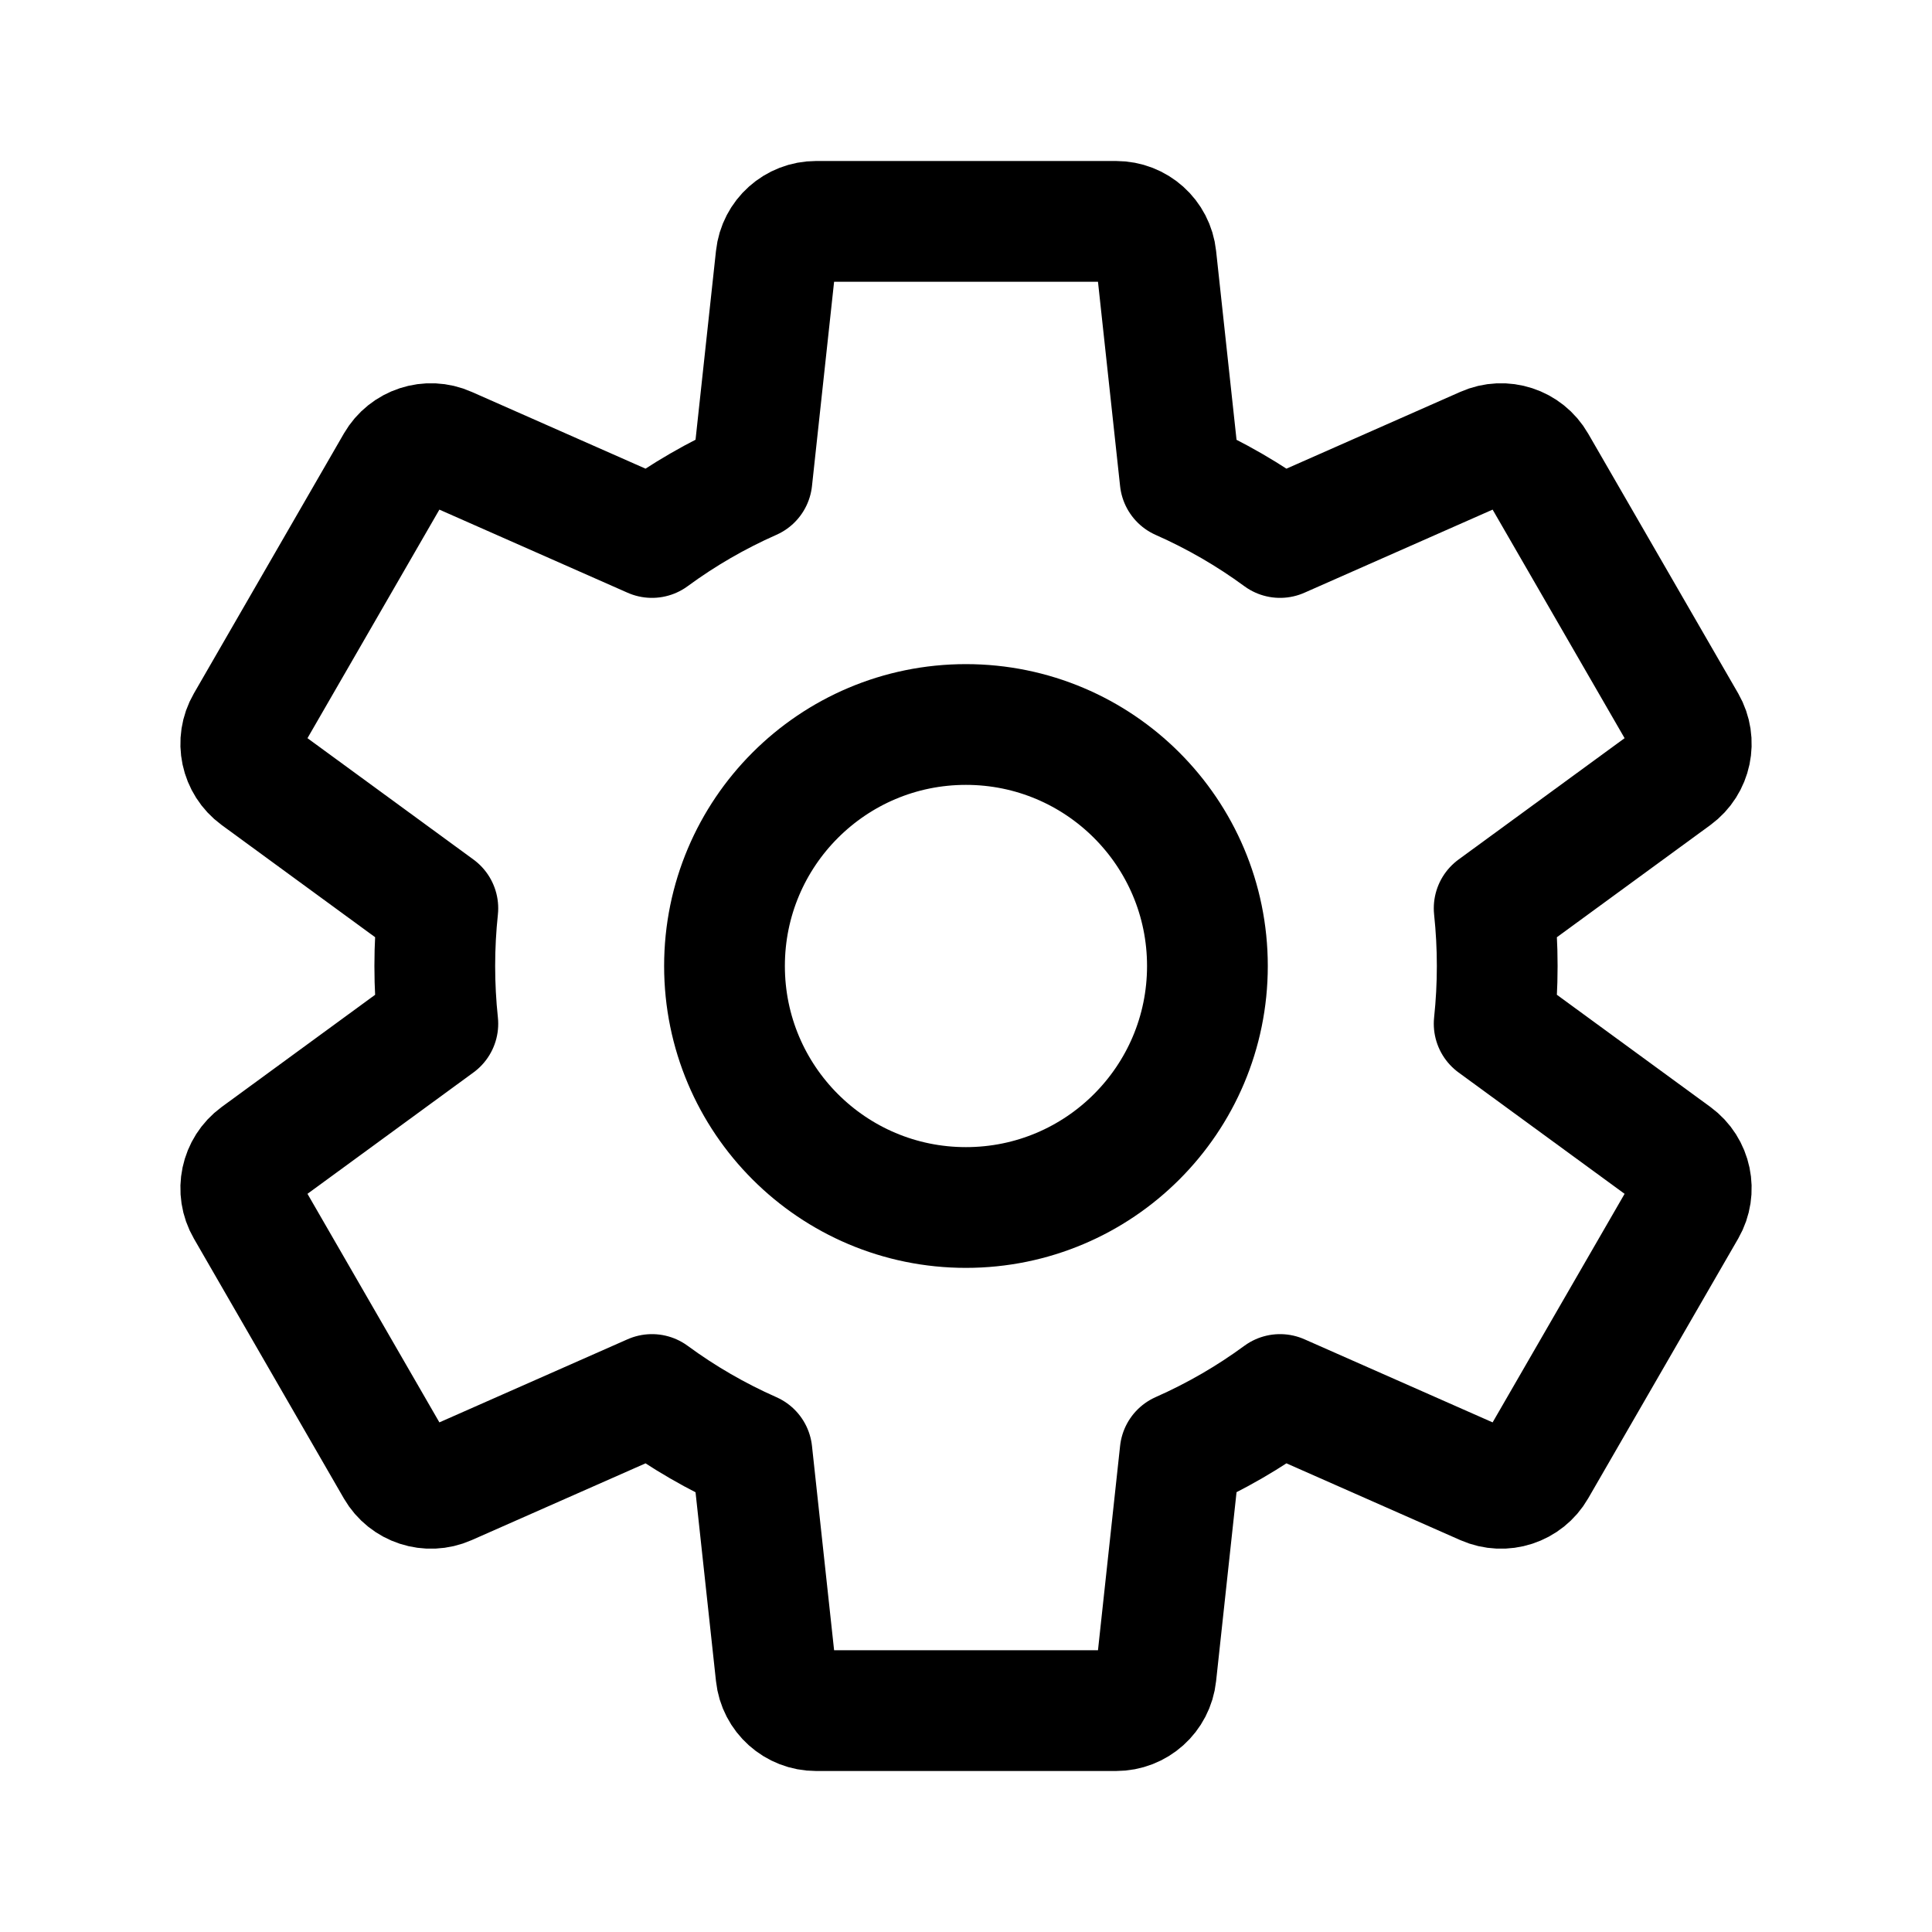 <svg width="24" height="24" viewBox="0 0 24 24" fill="none" xmlns="http://www.w3.org/2000/svg">
<path d="M10.137 2.75C9.882 2.75 9.667 2.942 9.64 3.196L9.341 5.958C8.9 6.153 8.484 6.394 8.099 6.677L5.556 5.554C5.323 5.45 5.049 5.54 4.921 5.761L3.058 8.989C2.93 9.21 2.99 9.492 3.196 9.643L5.439 11.283C5.414 11.518 5.401 11.758 5.401 12C5.401 12.242 5.414 12.482 5.439 12.717L3.196 14.357C2.99 14.508 2.93 14.79 3.058 15.011L4.921 18.239C5.049 18.46 5.323 18.549 5.556 18.446L8.099 17.323C8.484 17.606 8.9 17.847 9.341 18.042L9.64 20.804C9.667 21.058 9.882 21.25 10.137 21.25H13.864C14.12 21.25 14.334 21.058 14.361 20.804L14.66 18.041C15.101 17.846 15.517 17.605 15.901 17.323L18.444 18.446C18.678 18.549 18.952 18.46 19.079 18.239L20.943 15.011C21.07 14.79 21.011 14.508 20.805 14.357L18.561 12.717C18.586 12.481 18.599 12.242 18.599 12C18.599 11.758 18.586 11.519 18.561 11.283L20.805 9.643C21.011 9.492 21.07 9.21 20.943 8.989L19.079 5.761C18.952 5.54 18.678 5.45 18.444 5.554L15.901 6.677C15.517 6.395 15.101 6.154 14.66 5.959L14.361 3.196C14.334 2.942 14.12 2.75 13.864 2.75H10.137Z" stroke="black" stroke-width="1.5" stroke-linejoin="round"/>
<path d="M14.999 12C14.999 13.657 13.656 15 11.999 15C10.343 15 9 13.657 9 12C9 10.343 10.343 9 11.999 9C13.656 9 14.999 10.343 14.999 12Z" stroke="black" stroke-width="1.5"/>
</svg>
